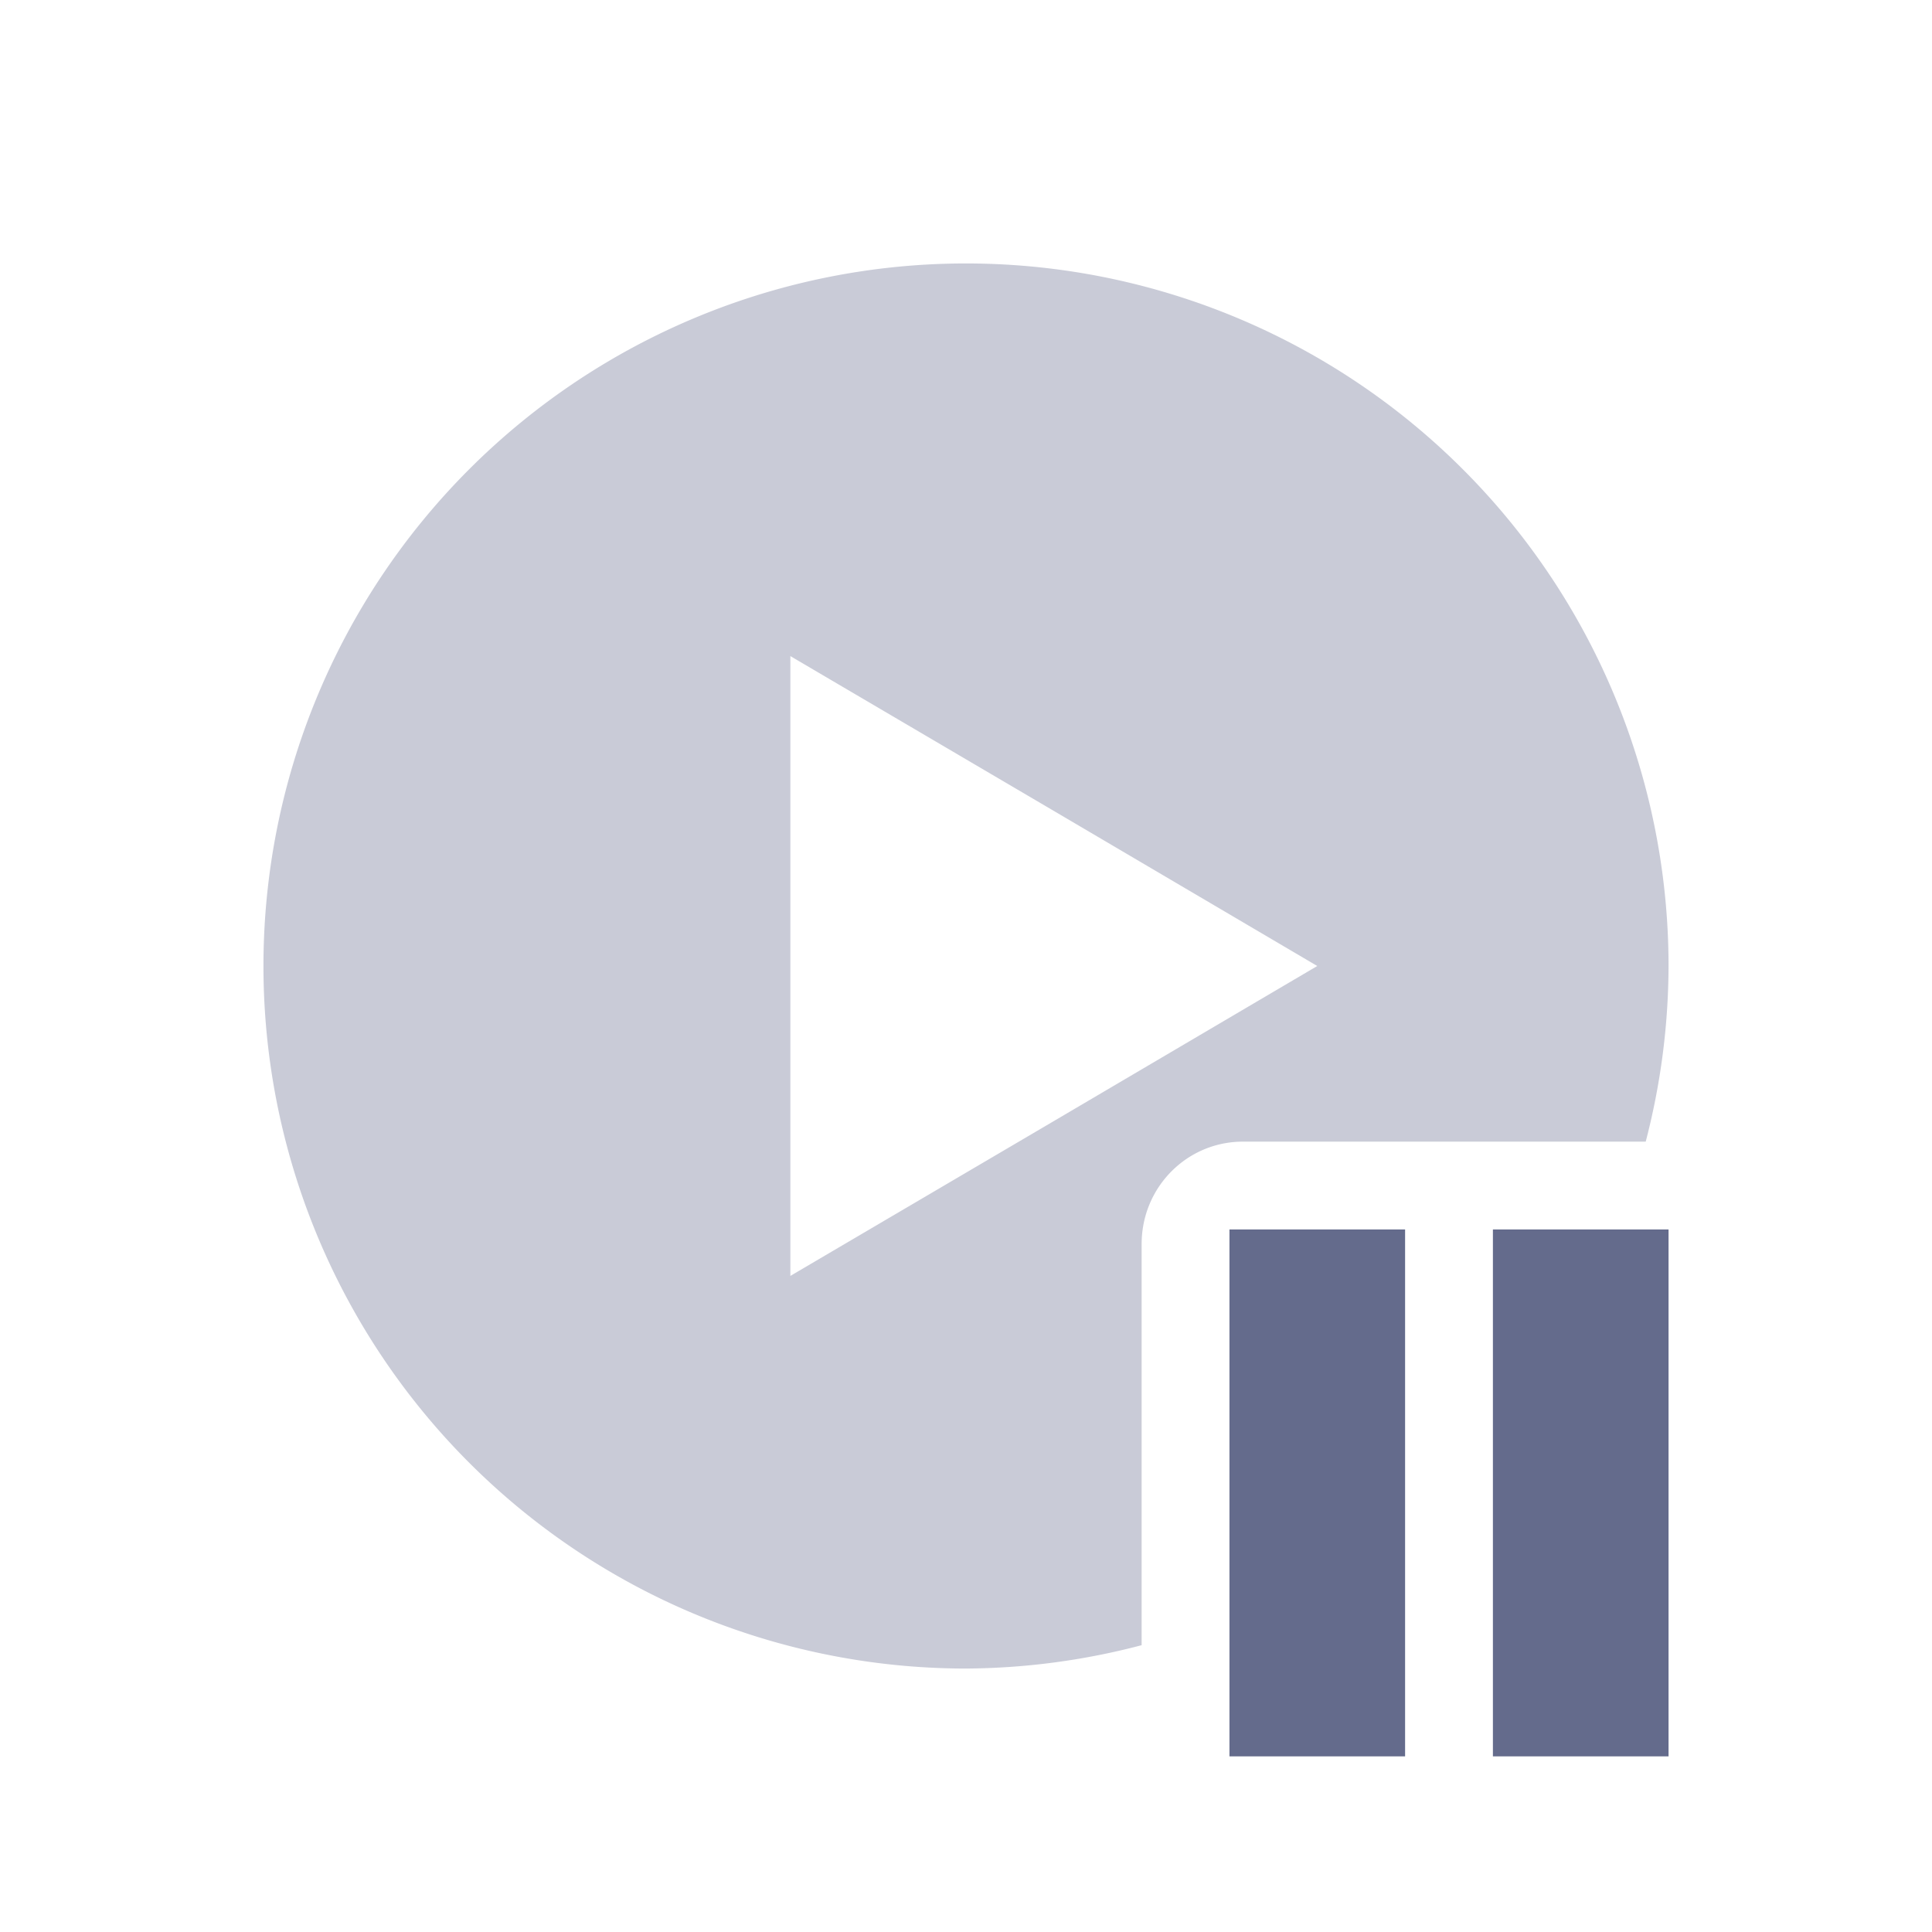 <svg xmlns="http://www.w3.org/2000/svg" width="22" height="22" version="1.1">
 <defs>
  <style id="current-color-scheme" type="text/css">
   .ColorScheme-Text { color:#646b8c; } .ColorScheme-Highlight { color:#4285f4; } .ColorScheme-NeutralText { color:#ff9800; } .ColorScheme-PositiveText { color:#4caf50; } .ColorScheme-NegativeText { color:#f44336; }
  </style>
 </defs>
 <path style="fill:currentColor;opacity:.35" class="ColorScheme-Text" d="M 11 3 A 8 8 0 0 0 3 11 A 8 8 0 0 0 11 19 A 8 8 0 0 0 13 18.734 L 13 14.166 C 13 13.52 13.515 13 14.154 13 L 18.74 13 A 8 8 0 0 0 19 11 A 8 8 0 0 0 11 3 z M 9 7.471 L 12 9.234 L 15 11 L 12 12.766 L 9 14.529 L 9 11 L 9 7.471 z"/>
 <path style="fill:currentColor;fill-rule:evenodd" class="ColorScheme-Text" d="m 14,14 v 6 h 2 v -6 z m 3,0 v 6 h 2 v -6 z"/>
</svg>
